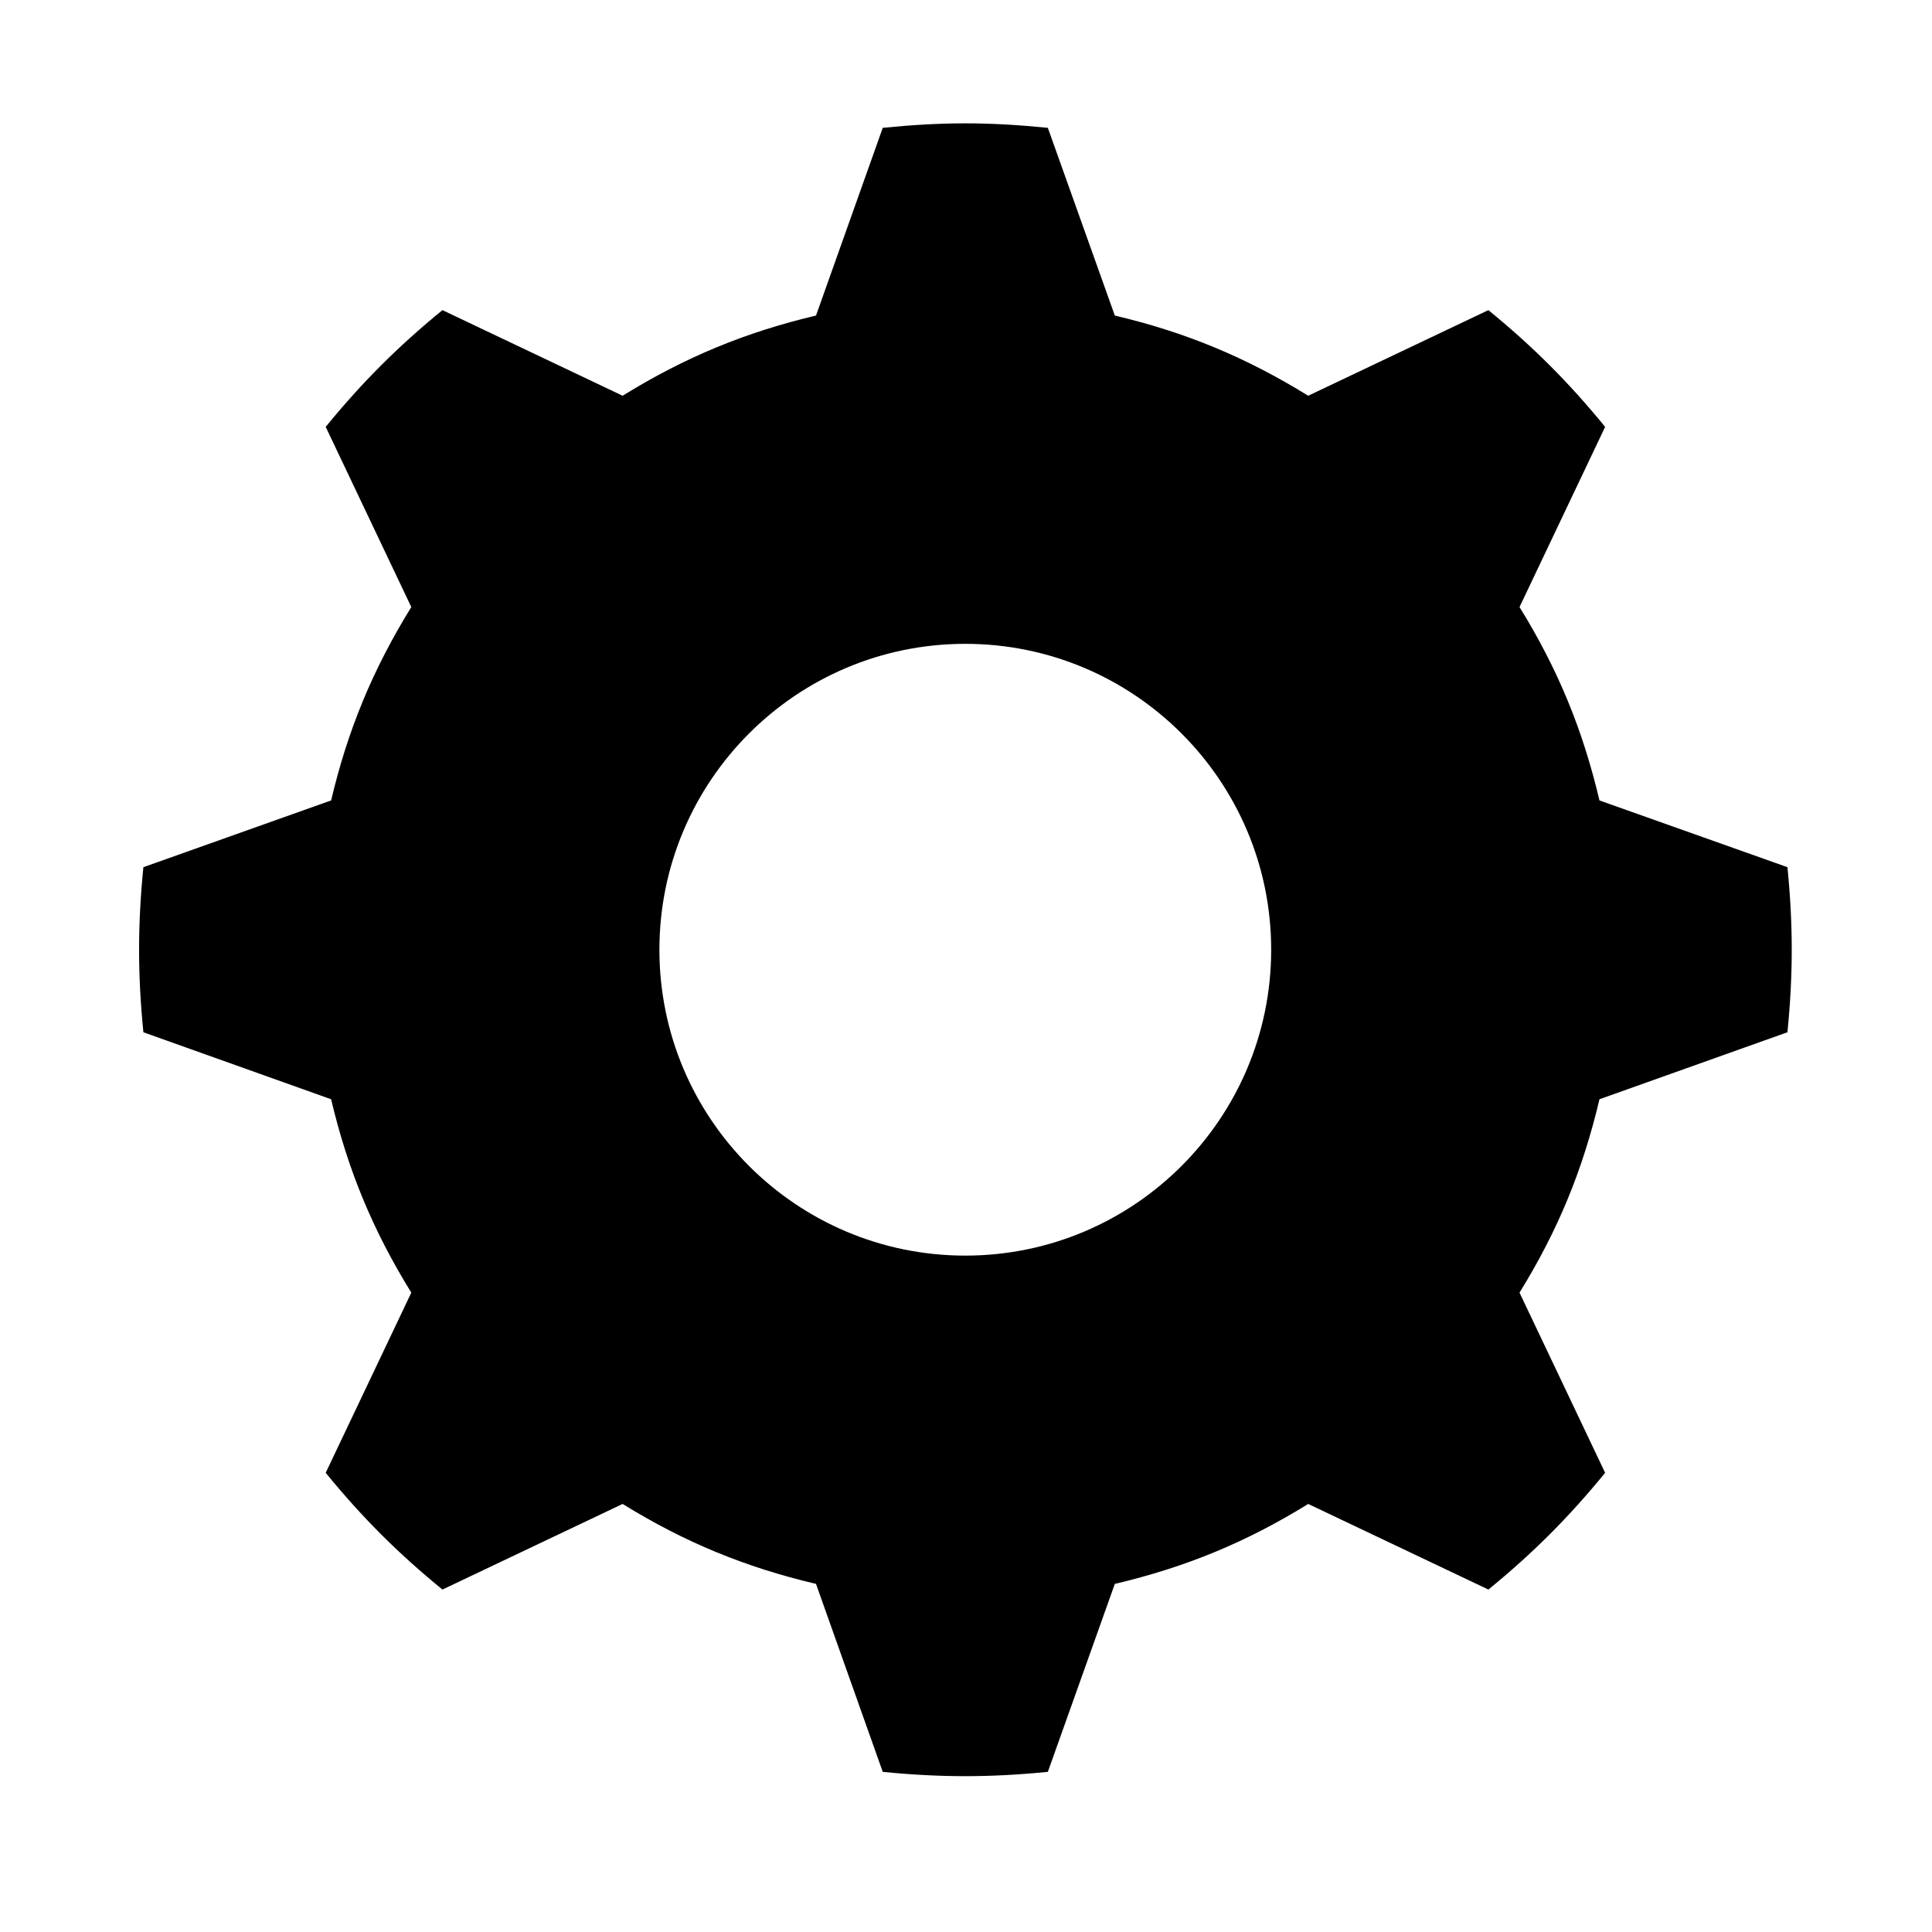 <?xml version="1.0" encoding="UTF-8" standalone="no"?>
<!-- Generator: Adobe Illustrator 15.0.2, SVG Export Plug-In . SVG Version: 6.00 Build 0)  -->

<svg
   xmlns:dc="http://purl.org/dc/elements/1.1/"
   xmlns:cc="http://creativecommons.org/ns#"
   xmlns:rdf="http://www.w3.org/1999/02/22-rdf-syntax-ns#"
   xmlns:svg="http://www.w3.org/2000/svg"
   xmlns="http://www.w3.org/2000/svg"
   xmlns:sodipodi="http://sodipodi.sourceforge.net/DTD/sodipodi-0.dtd"
   xmlns:inkscape="http://www.inkscape.org/namespaces/inkscape"
   version="1.1"
   id="svg2"
   sodipodi:docname="settings.svg"
   inkscape:version="0.48.2 r9819"
   x="0px"
   y="0px"
   width="256px"
   height="256px"
   viewBox="0 0 256 256"
   enable-background="new 0 0 256 256"
   xml:space="preserve"><defs
   id="defs7" />
<sodipodi:namedview
   pagecolor="#ffffff"
   id="base"
   bordercolor="#666666"
   borderopacity="1.0"
   inkscape:pageopacity="0.0"
   inkscape:zoom="3.26"
   inkscape:pageshadow="2"
   inkscape:cx="116.2895"
   inkscape:cy="127.26036"
   inkscape:document-units="px"
   inkscape:current-layer="svg2"
   showgrid="true"
   inkscape:window-width="1852"
   inkscape:window-height="1156"
   inkscape:window-x="68"
   inkscape:window-y="0"
   inkscape:window-maximized="0"
   inkscape:snap-global="false"
   showguides="true"
   inkscape:guide-bbox="true">
	
		<inkscape:grid
   type="xygrid"
   id="grid2985"
   empspacing="16"
   visible="true"
   enabled="true"
   spacingy="1px"
   snapvisiblegridlinesonly="true"
   spacingx="1px"
   dotted="false">
		</inkscape:grid>
</sodipodi:namedview>
<path
   style="fill-rule:evenodd"
   d="M 127.906 16.344 C 124.341 16.344 120.779 16.558 116.969 16.938 L 108.125 41.812 C 98.725 44.032 90.72 47.358 82.5 52.438 L 58.625 41.094 C 52.695 45.944 48.006 50.633 43.156 56.562 L 54.5 80.438 C 49.42 88.657 46.095 96.663 43.875 106.062 L 19 114.906 C 18.24 122.526 18.24 129.162 19 136.781 L 43.875 145.656 C 46.095 155.056 49.42 163.061 54.5 171.281 L 43.156 195.156 C 48.006 201.087 52.695 205.775 58.625 210.625 L 82.5 199.281 C 90.72 204.361 98.725 207.656 108.125 209.875 L 116.969 234.781 C 124.589 235.541 131.225 235.541 138.844 234.781 L 147.719 209.875 C 157.119 207.657 165.124 204.361 173.344 199.281 L 197.219 210.625 C 203.15 205.775 207.838 201.087 212.688 195.156 L 201.344 171.281 C 206.424 163.061 209.719 155.056 211.938 145.656 L 236.844 136.781 C 237.604 129.162 237.604 122.526 236.844 114.906 L 211.938 106.062 C 209.72 96.663 206.424 88.657 201.344 80.438 L 212.688 56.562 C 207.838 50.633 203.15 45.944 197.219 41.094 L 173.344 52.438 C 165.124 47.358 157.119 44.032 147.719 41.812 L 138.844 16.938 C 135.034 16.558 131.471 16.344 127.906 16.344 z M 127.906 85.312 C 150.276 85.312 168.438 103.474 168.438 125.844 C 168.438 148.214 150.276 166.375 127.906 166.375 C 105.536 166.375 87.375 148.214 87.375 125.844 C 87.375 103.474 105.536 85.312 127.906 85.312 z "
   id="path5" />
</svg>